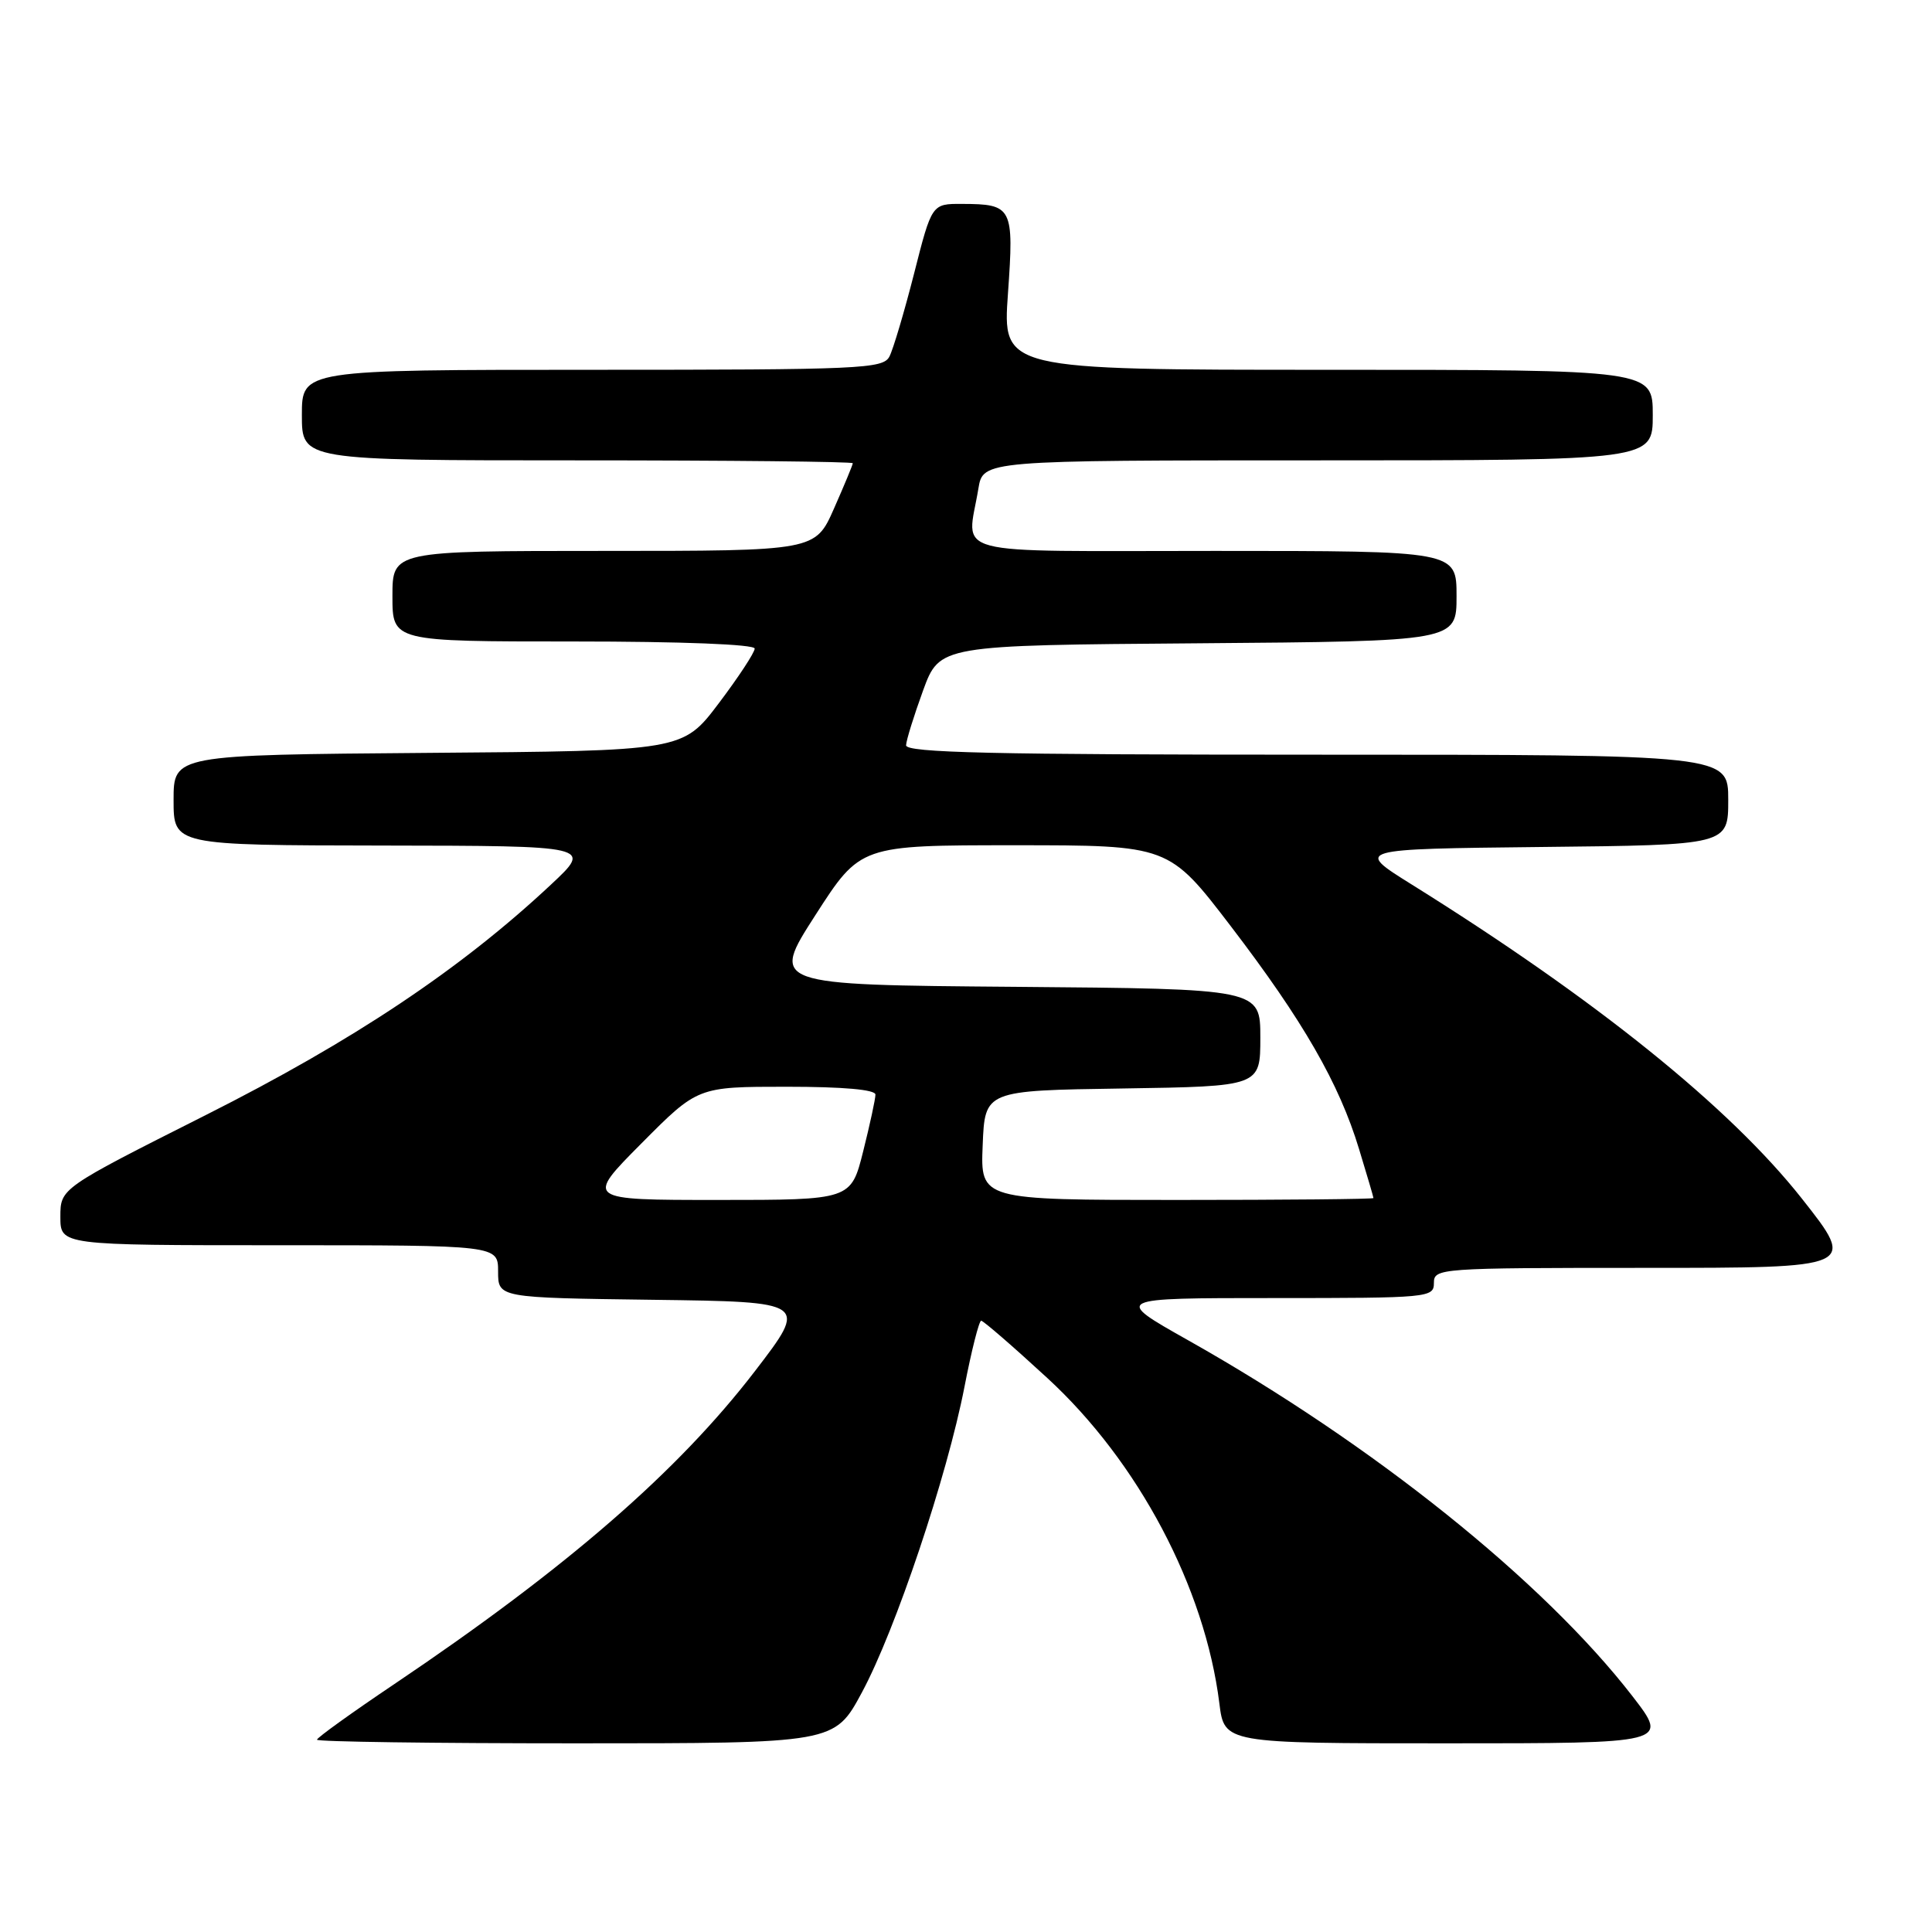 <?xml version="1.0" encoding="UTF-8" standalone="no"?>
<!DOCTYPE svg PUBLIC "-//W3C//DTD SVG 1.1//EN" "http://www.w3.org/Graphics/SVG/1.1/DTD/svg11.dtd" >
<svg xmlns="http://www.w3.org/2000/svg" xmlns:xlink="http://www.w3.org/1999/xlink" version="1.1" viewBox="0 0 256 256">
 <g >
 <path fill="currentColor"
d=" M 114.21 224.25 C 118.65 216.01 125.50 195.60 127.80 183.75 C 128.73 178.94 129.73 175.01 130.01 175.00 C 130.29 175.00 134.23 178.41 138.77 182.59 C 150.84 193.69 159.65 210.35 161.57 225.69 C 162.23 231.00 162.23 231.00 191.68 231.00 C 221.13 231.00 221.13 231.00 216.32 224.77 C 204.50 209.48 181.91 191.38 157.43 177.59 C 147.51 172.00 147.51 172.00 168.76 172.00 C 189.33 172.00 190.00 171.94 190.00 170.00 C 190.00 168.05 190.67 168.00 218.00 168.00 C 246.00 168.00 246.00 168.00 238.75 158.81 C 229.19 146.70 211.39 132.37 187.01 117.17 C 179.53 112.50 179.53 112.50 204.26 112.23 C 229.00 111.97 229.00 111.97 229.00 105.98 C 229.00 100.00 229.00 100.00 174.50 100.00 C 131.53 100.00 120.01 99.74 120.06 98.75 C 120.09 98.06 121.11 94.80 122.31 91.50 C 124.51 85.50 124.51 85.50 158.75 85.24 C 193.00 84.97 193.00 84.97 193.00 78.99 C 193.00 73.00 193.00 73.00 161.00 73.00 C 124.88 73.00 128.14 73.86 129.64 64.75 C 130.26 61.00 130.26 61.00 174.63 61.00 C 219.00 61.00 219.00 61.00 219.00 55.00 C 219.00 49.00 219.00 49.00 175.92 49.00 C 132.84 49.00 132.84 49.00 133.56 38.89 C 134.37 27.45 134.16 27.04 127.48 27.02 C 123.47 27.00 123.47 27.00 121.12 36.25 C 119.82 41.34 118.35 46.29 117.85 47.25 C 117.00 48.87 114.08 49.00 78.46 49.00 C 40.00 49.00 40.00 49.00 40.00 55.00 C 40.00 61.00 40.00 61.00 76.50 61.00 C 96.58 61.00 113.00 61.17 113.00 61.38 C 113.00 61.58 111.88 64.28 110.51 67.38 C 108.03 73.00 108.03 73.00 80.01 73.00 C 52.00 73.00 52.00 73.00 52.00 79.00 C 52.00 85.00 52.00 85.00 76.00 85.00 C 90.35 85.00 100.00 85.38 100.00 85.94 C 100.00 86.46 97.86 89.72 95.24 93.19 C 90.47 99.50 90.47 99.50 56.74 99.76 C 23.00 100.03 23.00 100.03 23.00 106.01 C 23.00 112.00 23.00 112.00 50.75 112.04 C 78.50 112.08 78.50 112.08 73.00 117.22 C 61.02 128.43 46.86 137.88 27.25 147.76 C 8.00 157.46 8.00 157.46 8.00 161.23 C 8.00 165.00 8.00 165.00 37.00 165.00 C 66.00 165.00 66.00 165.00 66.00 168.48 C 66.00 171.96 66.00 171.96 86.54 172.23 C 107.08 172.50 107.08 172.50 100.02 181.70 C 89.80 195.00 75.08 207.78 52.25 223.15 C 46.61 226.94 42.00 230.26 42.00 230.52 C 42.00 230.79 57.43 231.00 76.29 231.00 C 110.58 231.00 110.58 231.00 114.21 224.25 Z  M 85.00 151.50 C 92.45 144.00 92.45 144.00 104.22 144.00 C 111.74 144.00 116.00 144.38 116.00 145.04 C 116.00 145.62 115.27 148.99 114.38 152.54 C 112.76 159.00 112.76 159.00 95.15 159.00 C 77.55 159.00 77.55 159.00 85.00 151.50 Z  M 130.21 151.75 C 130.50 144.50 130.50 144.50 148.75 144.23 C 167.00 143.95 167.00 143.95 167.00 137.49 C 167.00 131.03 167.00 131.03 134.55 130.76 C 102.10 130.50 102.10 130.50 108.05 121.25 C 114.00 112.00 114.00 112.00 134.44 112.00 C 154.88 112.00 154.88 112.00 163.09 122.73 C 172.66 135.25 177.44 143.55 180.08 152.25 C 181.13 155.69 181.99 158.61 181.99 158.75 C 182.00 158.89 170.28 159.00 155.96 159.00 C 129.91 159.00 129.91 159.00 130.21 151.75 Z "/>
</g>
</svg>